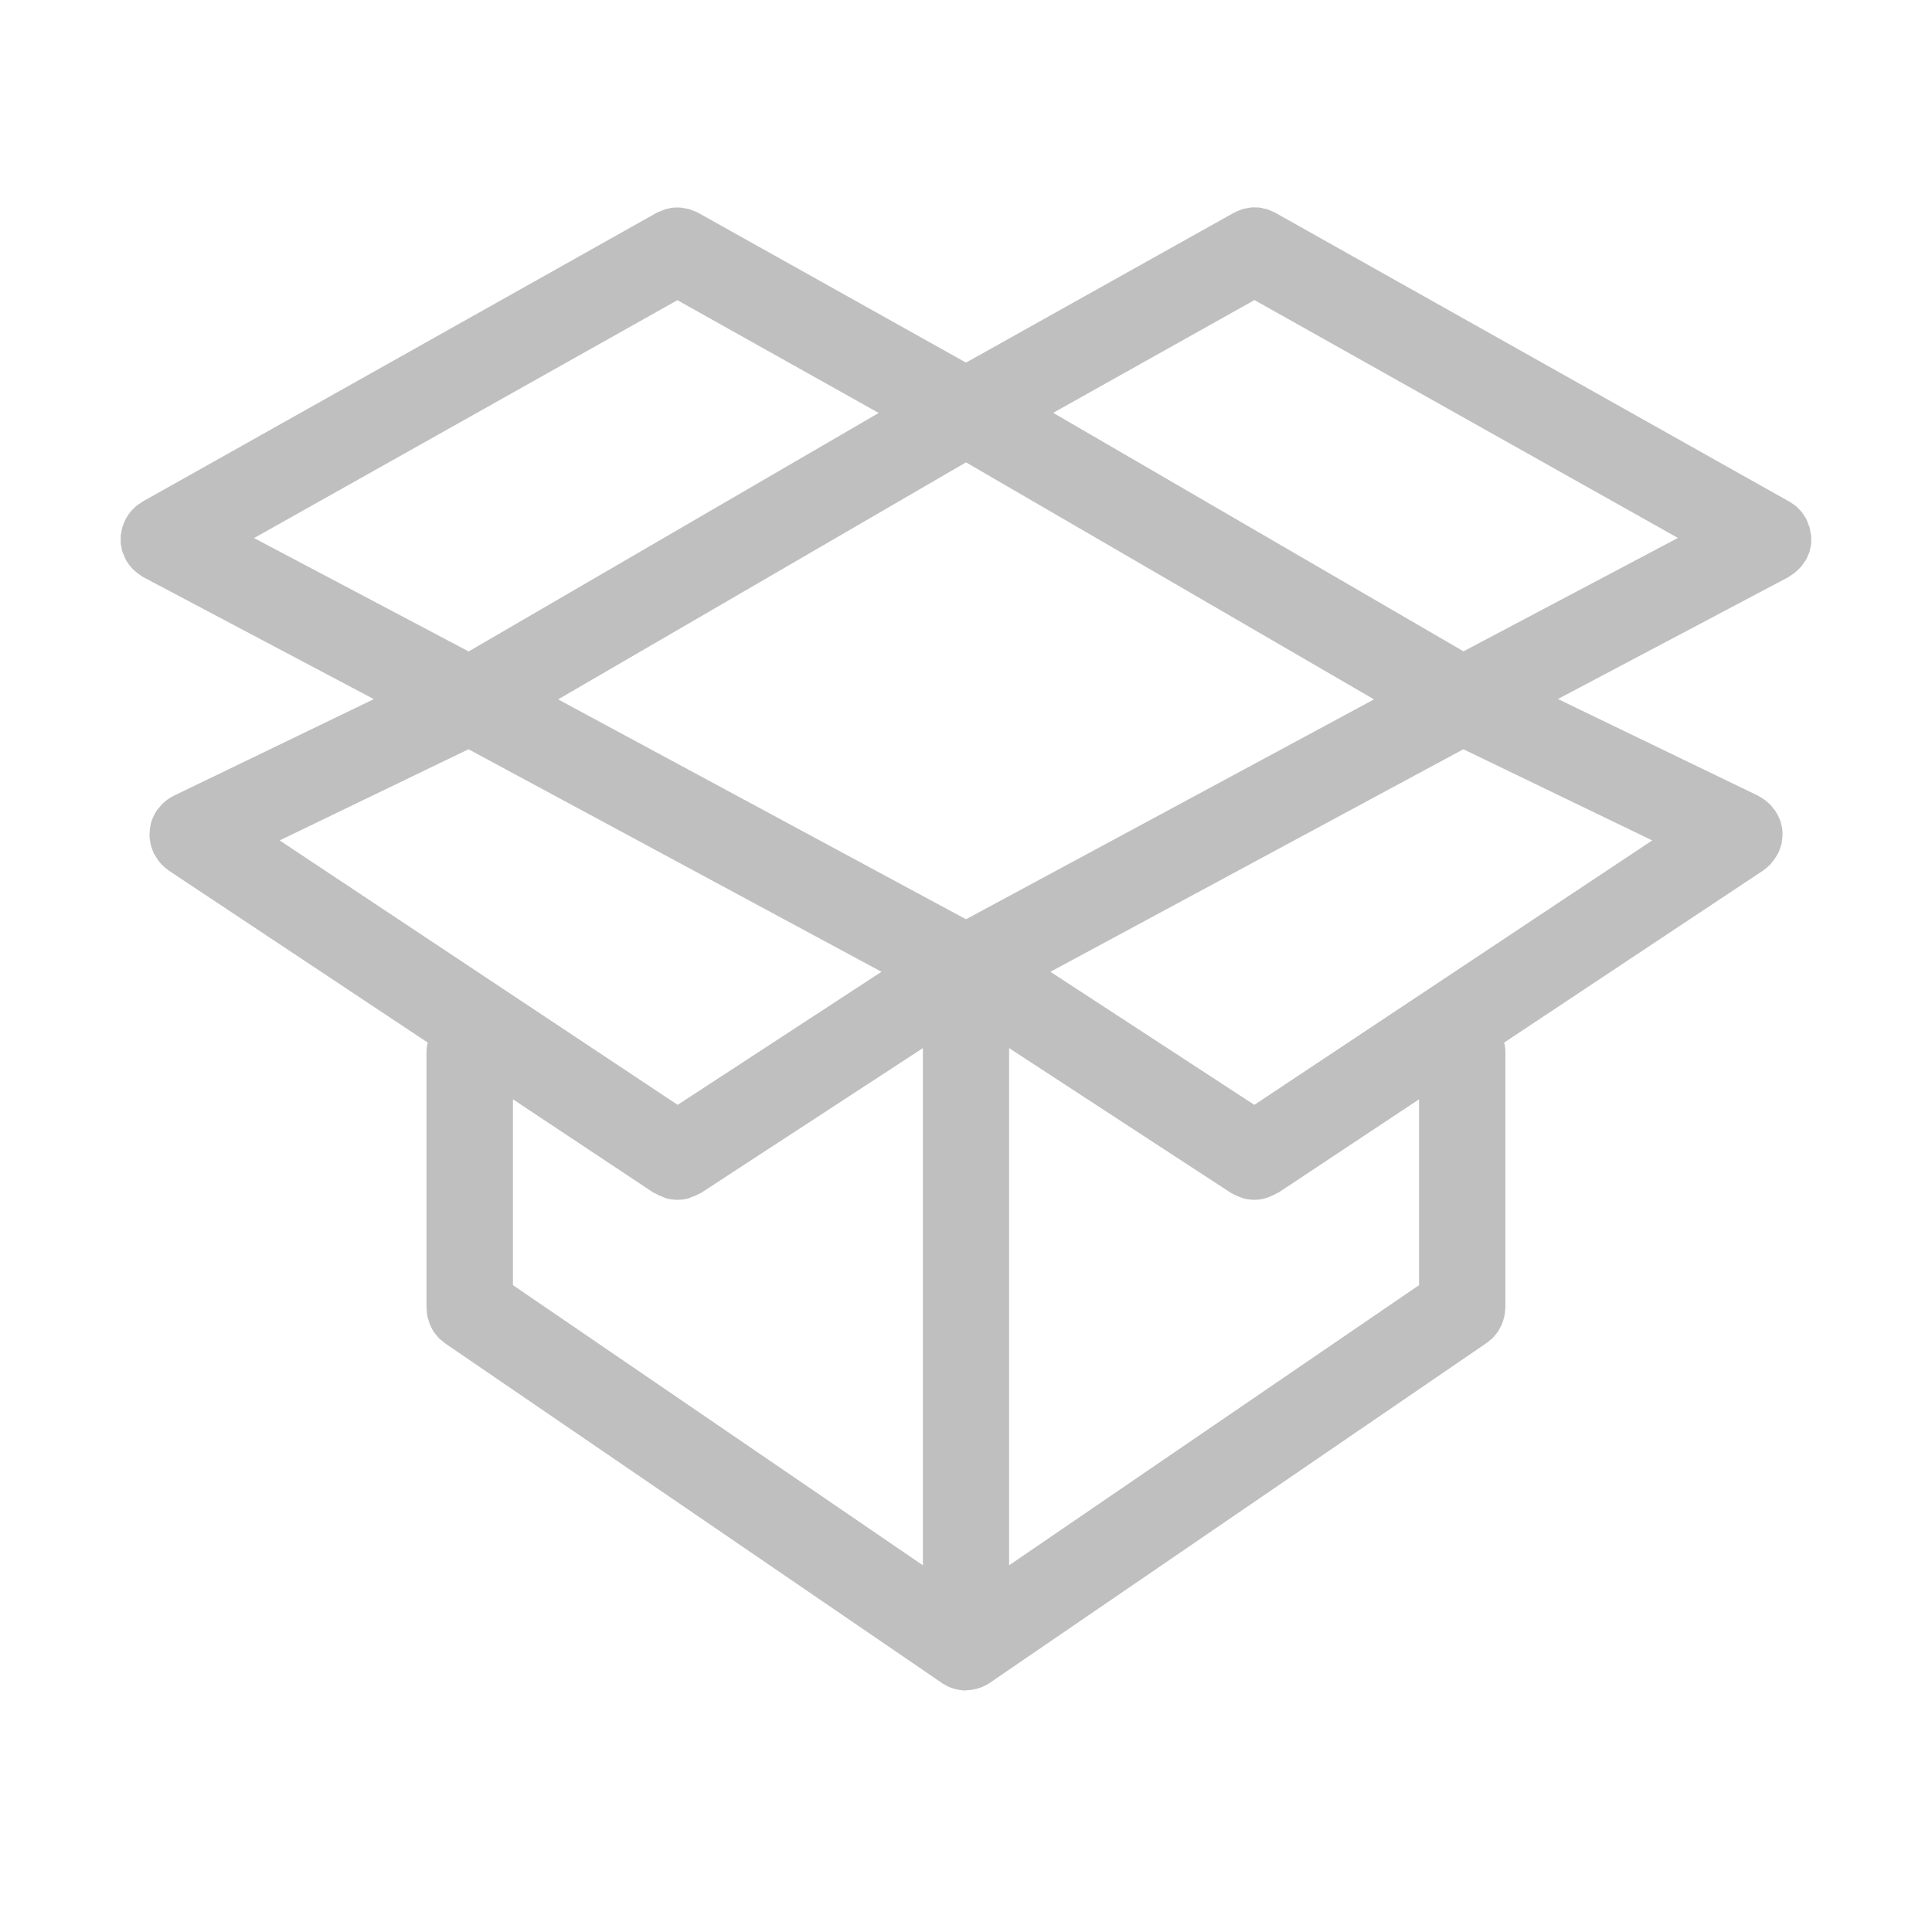 <?xml version="1.0" standalone="no"?><!DOCTYPE svg PUBLIC "-//W3C//DTD SVG 1.1//EN" "http://www.w3.org/Graphics/SVG/1.1/DTD/svg11.dtd"><svg t="1532059023050" class="icon" style="" viewBox="0 0 1024 1024" version="1.1" xmlns="http://www.w3.org/2000/svg" p-id="3087" xmlns:xlink="http://www.w3.org/1999/xlink" width="200" height="200"><defs><style type="text/css"></style></defs><path d="M957.12 297.024c0-0.128 0-0.192 0.064-0.256 0.512-0.896 0.896-1.792 1.216-2.752 0.256-0.512 0.448-0.96 0.64-1.344 0.256-0.768 0.256-1.408 0.448-2.112 0.192-0.832 0.384-1.536 0.448-2.24 0.064-0.448 0-0.832 0-1.216C960 285.952 960.064 284.928 959.936 283.84c-0.064-0.512-0.192-1.024-0.32-1.536-0.128-0.896-0.256-1.856-0.512-2.816-0.128-0.448-0.384-0.832-0.512-1.28-0.32-1.024-0.704-1.984-1.152-2.944C957.44 275.2 957.376 275.136 957.376 275.072c-0.256-0.448-0.512-0.832-0.832-1.28-0.512-0.768-0.96-1.6-1.536-2.304-0.512-0.64-1.088-1.216-1.6-1.728-0.512-0.512-0.96-1.024-1.472-1.472-0.768-0.64-1.6-1.216-2.496-1.728-0.384-0.192-0.64-0.512-1.024-0.704l-0.384-0.192c0 0-0.064 0-0.128-0.064l-271.744-152.704c-0.128-0.064-0.256-0.128-0.448-0.256-0.704-0.32-1.344-0.576-2.048-0.896s-1.472-0.64-2.24-0.896c-0.448-0.128-0.896-0.192-1.344-0.256-1.024-0.32-1.984-0.512-3.008-0.64-0.384 0-0.704 0-1.024 0-1.152-0.064-2.24-0.064-3.392 0.064-0.448 0.064-0.896 0.192-1.28 0.256-1.024 0.128-1.984 0.32-3.072 0.64-0.512 0.192-0.96 0.384-1.408 0.576-0.96 0.384-1.792 0.704-2.752 1.216-0.128 0.064-0.256 0.128-0.384 0.192L512 192.192 370.24 112.896C370.112 112.832 369.984 112.768 369.856 112.704 368.96 112.192 368 111.936 367.104 111.552 366.656 111.36 366.208 111.168 365.696 110.976c-1.088-0.32-2.112-0.512-3.2-0.64C362.176 110.272 361.792 110.144 361.408 110.08 360.192 109.952 358.976 109.952 357.824 110.016c-0.256 0-0.512 0-0.768 0-1.152 0.128-2.24 0.32-3.328 0.64C353.344 110.784 353.024 110.784 352.704 110.848c-0.896 0.32-1.664 0.704-2.56 1.088C349.568 112.064 348.928 112.32 348.352 112.64 348.224 112.704 348.032 112.768 347.84 112.896L76.032 265.6c0 0 0 0 0 0L75.648 265.792C75.2 266.048 74.88 266.368 74.56 266.624 73.728 267.072 72.832 267.648 72.064 268.288 71.552 268.8 71.04 269.312 70.528 269.824 70.016 270.4 69.44 270.912 68.992 271.488 68.352 272.192 67.904 273.088 67.392 273.856 67.136 274.304 66.816 274.624 66.624 275.008 66.56 275.072 66.56 275.2 66.56 275.264 66.048 276.16 65.728 277.12 65.408 278.016 65.216 278.528 64.96 278.976 64.832 279.488 64.576 280.192 64.512 280.96 64.384 281.792 64.256 282.496 64.064 283.136 64 283.84 64 284.48 64 285.12 64 285.632c0 0.896-0.064 1.728 0 2.624 0.064 0.576 0.256 1.216 0.384 1.792 0.128 0.896 0.256 1.728 0.512 2.56C65.152 293.12 65.344 293.504 65.536 294.016 65.92 294.976 66.304 295.936 66.752 296.768c0 0.064 0.064 0.128 0.064 0.256C66.944 297.152 67.136 297.28 67.2 297.536 68.032 298.88 68.992 300.16 70.08 301.312 70.464 301.696 70.848 302.08 71.296 302.464c0.96 0.896 2.048 1.664 3.2 2.496 0.384 0.256 0.768 0.576 1.216 0.832C75.904 305.92 76.032 305.92 76.096 305.984L198.144 370.56l-106.048 51.2C91.712 421.888 91.328 422.208 90.944 422.4 90.176 422.848 89.472 423.232 88.832 423.744 88.192 424.128 87.68 424.64 87.104 425.152S85.952 426.112 85.504 426.688c-0.576 0.64-1.088 1.344-1.6 1.92-0.32 0.384-0.64 0.704-0.896 1.088C82.88 429.76 82.816 430.016 82.688 430.208 82.304 430.912 81.92 431.68 81.536 432.32c-0.32 0.704-0.64 1.344-0.896 1.92-0.256 0.704-0.384 1.344-0.64 2.048C79.872 437.184 79.68 437.824 79.552 438.592S79.424 440 79.36 440.64C79.296 441.472 79.232 442.24 79.232 442.88c0 0.832 0.128 1.472 0.256 2.176C79.552 445.824 79.68 446.656 79.808 447.36 79.936 448 80.128 448.576 80.384 449.28 80.64 450.112 80.896 450.88 81.28 451.648c0.064 0.256 0.128 0.384 0.192 0.64C81.6 452.48 81.792 452.672 81.92 452.928c0.832 1.408 1.664 2.88 2.816 4.16 0.256 0.256 0.448 0.64 0.768 0.896 1.216 1.28 2.496 2.368 3.968 3.456l137.216 91.136c-0.384 1.6-0.64 3.328-0.64 5.056l0 135.424 0 0 0 0.128c0 0.384 0.128 0.768 0.128 1.152 0.064 1.152 0.128 2.24 0.32 3.264 0.128 0.768 0.384 1.344 0.64 2.112 0.192 0.768 0.384 1.344 0.64 2.112 0.256 0.768 0.64 1.344 0.96 1.984 0.32 0.64 0.64 1.344 1.088 1.984 0.384 0.64 0.896 1.152 1.344 1.728 0.512 0.512 0.896 1.152 1.408 1.728 0.768 0.64 1.6 1.344 2.432 1.984 0.384 0.256 0.64 0.64 1.024 0.768l0.064 0.128 0 0 262.976 179.776c0 0.128 0 0.128 0 0.128 0.448 0.256 1.024 0.512 1.536 0.768 0.512 0.384 1.024 0.64 1.472 0.896 0.832 0.384 1.664 0.768 2.56 1.024 0.384 0.128 0.832 0.256 1.28 0.384 0.32 0.128 0.64 0.256 0.96 0.256 1.664 0.384 3.328 0.64 5.056 0.64 0 0 0 0.128 0 0.128l0 0 0 0 0 0 0 0C512 896 512 895.872 512 895.872c1.728 0 3.392-0.256 4.992-0.64 0.384 0 0.64-0.128 1.024-0.256 0.448-0.128 0.896-0.256 1.28-0.384 0.896-0.256 1.728-0.64 2.496-1.024 0.512-0.256 1.024-0.512 1.472-0.768 0.512-0.384 1.088-0.64 1.472-0.896 0.064 0 0.128 0 0.128-0.128l262.976-179.904c0.448-0.256 0.768-0.64 1.152-0.896 0.768-0.64 1.6-1.28 2.24-1.856 0.576-0.64 1.024-1.28 1.472-1.728 0.384-0.64 0.896-1.152 1.344-1.728 0.384-0.64 0.704-1.344 1.024-1.984 0.384-0.64 0.768-1.28 1.024-1.984 0.32-0.768 0.512-1.344 0.704-2.112s0.448-1.344 0.576-2.112c0.256-1.152 0.32-2.24 0.384-3.392 0-0.256 0.128-0.64 0.128-1.024l0-0.128 0 0L797.888 557.568c0-1.728-0.256-3.456-0.64-4.992l137.28-91.2c1.408-1.024 2.752-2.176 3.968-3.392 0.256-0.32 0.448-0.704 0.704-0.96 1.152-1.28 2.048-2.688 2.88-4.16 0.128-0.192 0.256-0.384 0.384-0.64 0.128-0.192 0.128-0.384 0.256-0.576 0.384-0.832 0.64-1.6 0.896-2.432 0.256-0.704 0.384-1.28 0.64-1.856 0.128-0.768 0.256-1.472 0.256-2.304 0.128-0.704 0.256-1.344 0.256-2.112s0-1.472-0.064-2.24-0.064-1.344-0.192-2.112c-0.128-0.704-0.384-1.408-0.512-2.112-0.256-0.768-0.384-1.472-0.704-2.176-0.256-0.64-0.576-1.216-0.832-1.792-0.384-0.832-0.768-1.536-1.28-2.304-0.128-0.128-0.128-0.384-0.256-0.512-0.256-0.384-0.64-0.704-0.896-1.024-0.512-0.704-1.024-1.344-1.6-1.984-0.512-0.576-1.024-1.024-1.6-1.472-0.512-0.512-1.152-1.024-1.728-1.408C934.4 423.232 933.632 422.784 932.864 422.4c-0.384-0.192-0.768-0.576-1.152-0.704l-105.984-51.2 121.984-64.512c0.128-0.128 0.256-0.128 0.384-0.256 0.384-0.256 0.768-0.512 1.152-0.768 1.28-0.832 2.368-1.6 3.392-2.624 0.384-0.32 0.768-0.704 1.152-1.088 1.152-1.216 2.112-2.496 2.88-3.904C956.864 297.28 956.992 297.152 957.12 297.024zM664.832 585.6 556.736 515.072l218.88-117.952 100.096 48.32L664.832 585.6zM359.168 585.6 148.224 445.44l100.096-48.32 218.88 117.952L359.168 585.6zM359.04 159.104l106.688 59.776L248.384 345.28 134.656 285.184 359.04 159.104zM512 487.232 295.808 370.688 512 245.056l216.256 125.632L512 487.232zM558.208 218.816l106.688-59.776 224.448 126.08-113.664 60.096L558.208 218.816zM346.368 632.128c0.256 0.128 0.576 0.256 0.896 0.384 1.28 0.768 2.56 1.344 3.968 1.856C351.808 634.624 352.384 634.88 353.088 635.136c1.856 0.512 3.776 0.768 5.696 0.768 0.064 0 0.128 0.128 0.256 0.128l0 0 0 0c0.064 0 0.128-0.128 0.256-0.128 1.92 0 3.84-0.256 5.696-0.768 0.64-0.256 1.216-0.512 1.792-0.768 1.344-0.384 2.688-1.024 3.968-1.728 0.256-0.128 0.576-0.256 0.832-0.384L489.152 555.52l0 274.112-217.28-148.48L271.872 582.656 346.368 632.128zM752.128 681.152l-217.28 148.48L534.848 555.52l117.568 76.736c0.32 0.128 0.576 0.256 0.832 0.384 1.28 0.768 2.624 1.344 3.968 1.856 0.64 0.128 1.152 0.384 1.728 0.64 1.856 0.512 3.84 0.768 5.76 0.768 0.064 0 0.128 0.128 0.256 0.128l0 0 0 0c0 0 0.064-0.128 0.128-0.128 1.984 0 3.968-0.256 5.888-0.896 0.64-0.128 1.216-0.384 1.728-0.64 1.408-0.512 2.752-1.152 3.968-1.856 0.32-0.256 0.64-0.256 0.896-0.384l74.56-49.472L752.128 681.152 752.128 681.152z" p-id="3088" fill="#bfbfbf"></path></svg>